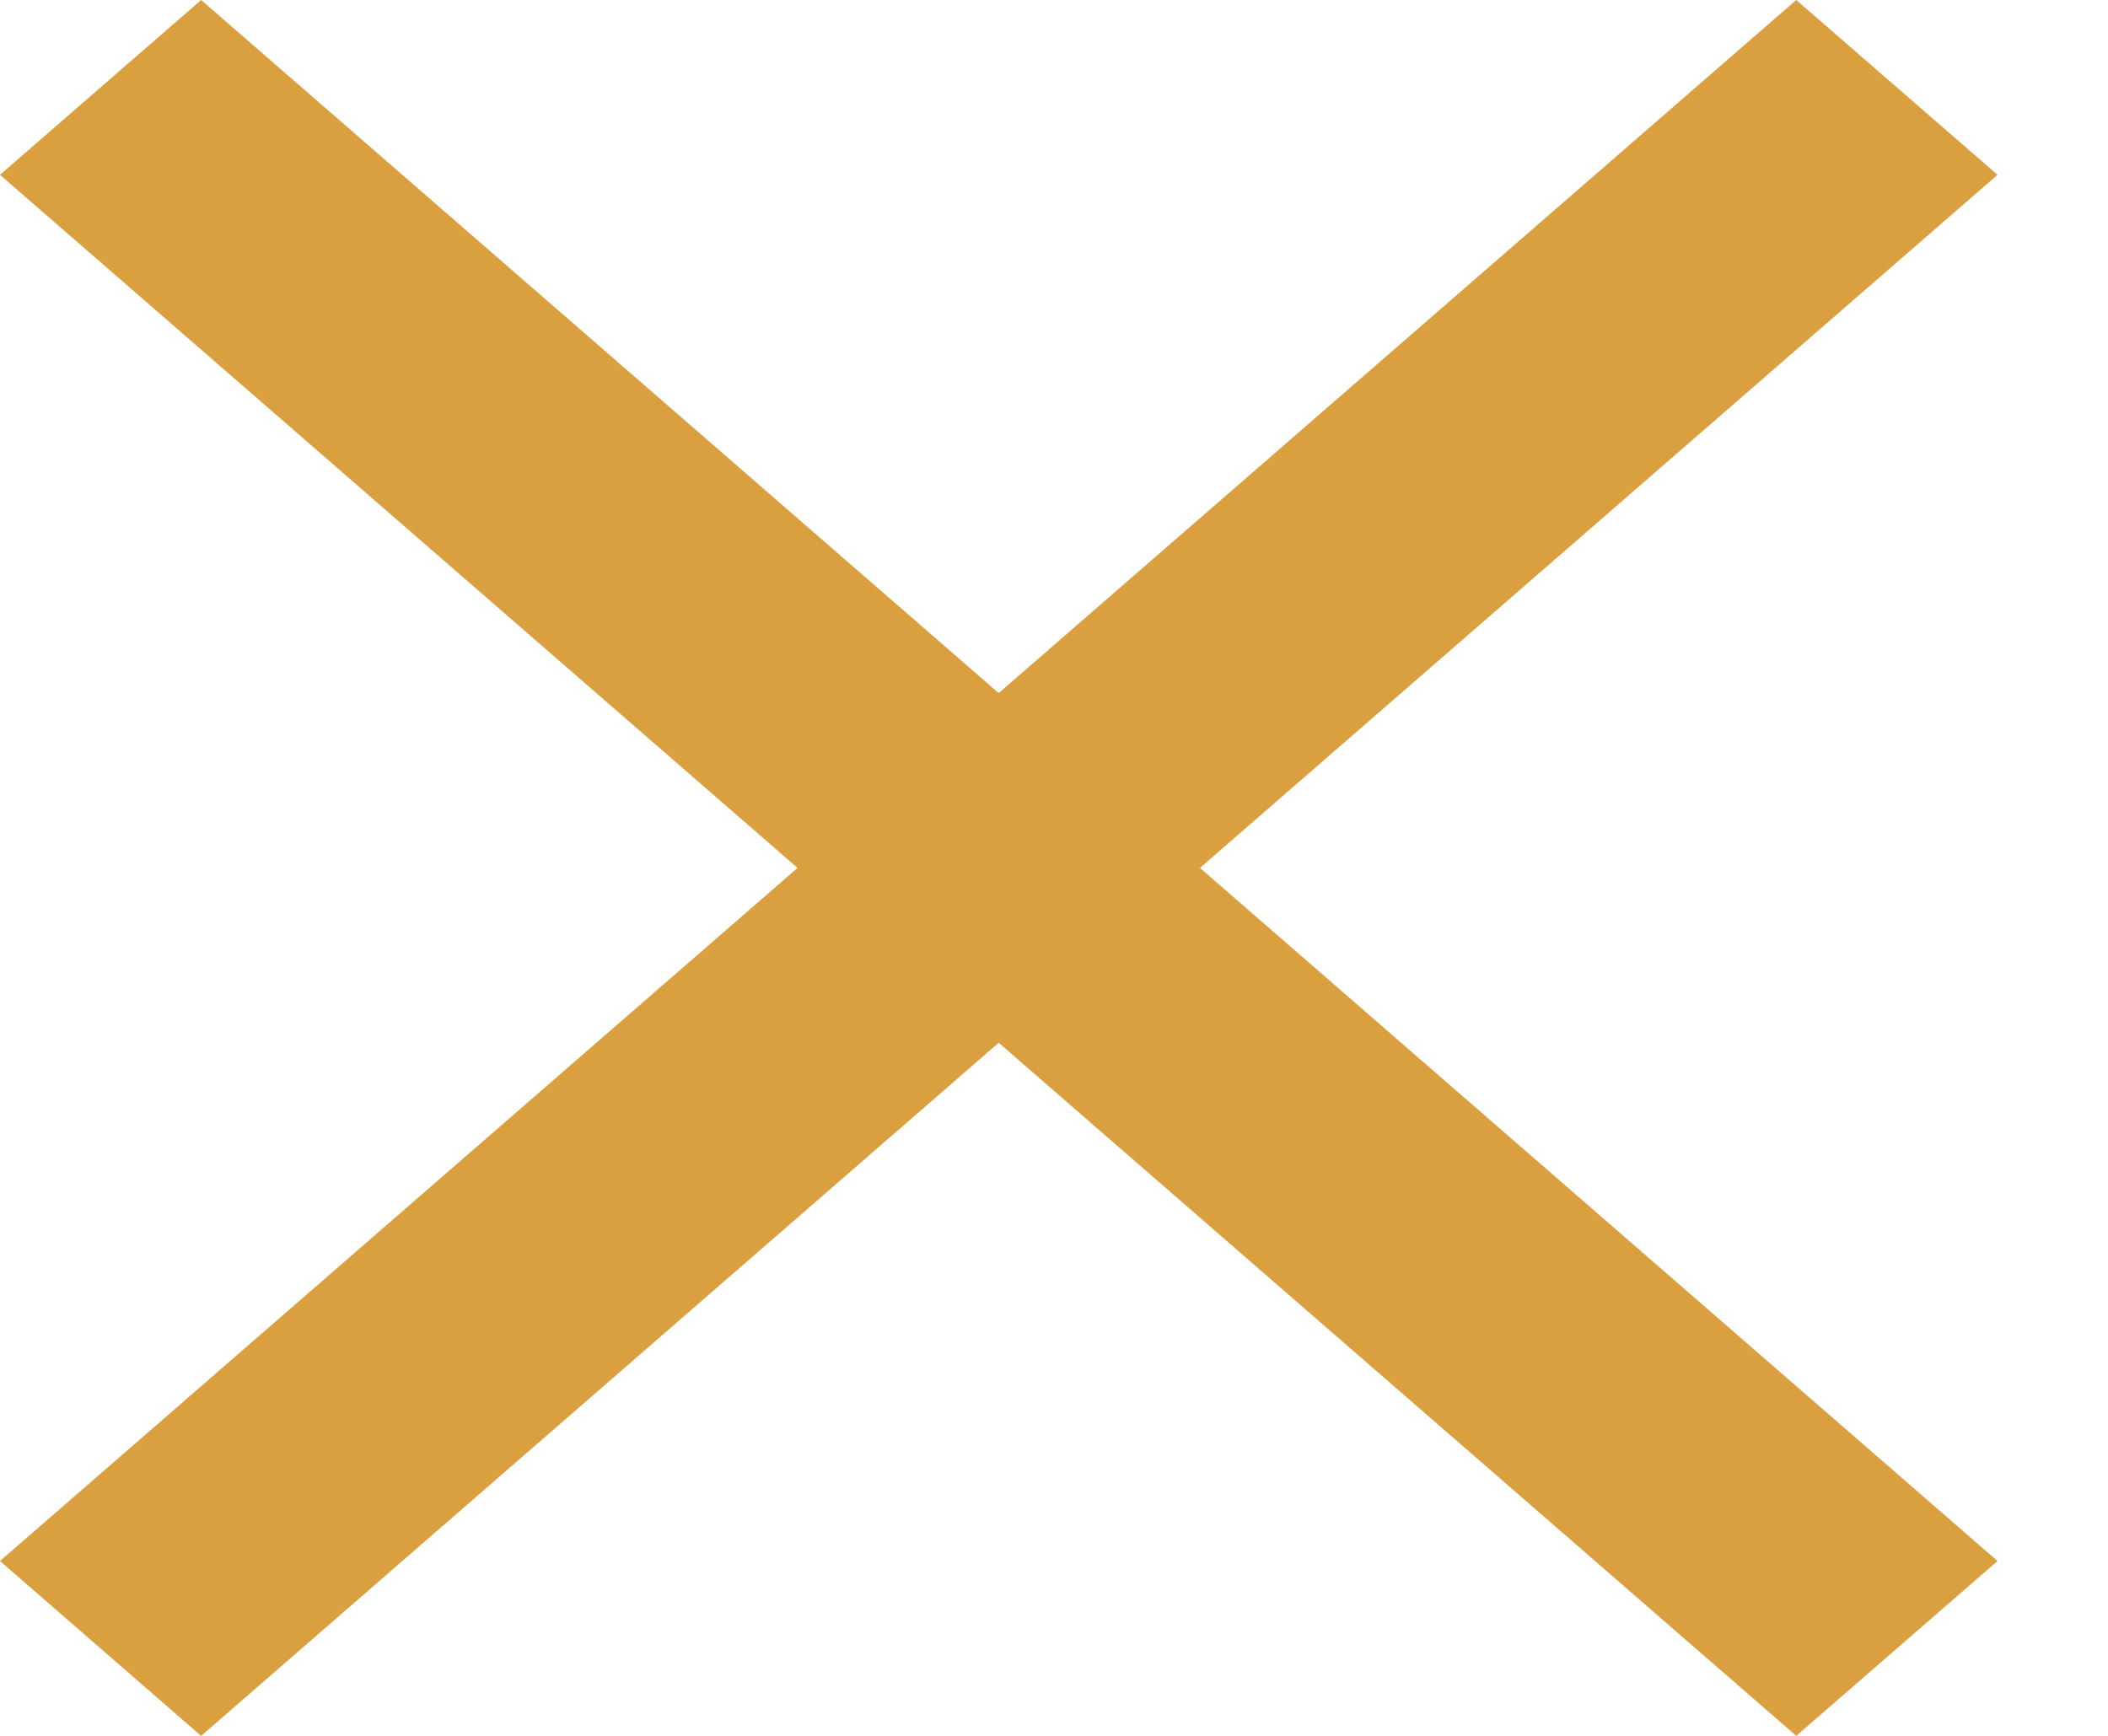<svg width="17" height="14" viewBox="0 0 17 14" fill="none" xmlns="http://www.w3.org/2000/svg">
<path d="M16.109 1.41L14.486 0L8.054 5.59L1.622 0L0 1.41L6.432 7L0 12.59L1.622 14L8.054 8.41L14.486 14L16.109 12.59L9.677 7L16.109 1.41Z" fill="#DA9F3E"/>
</svg>
